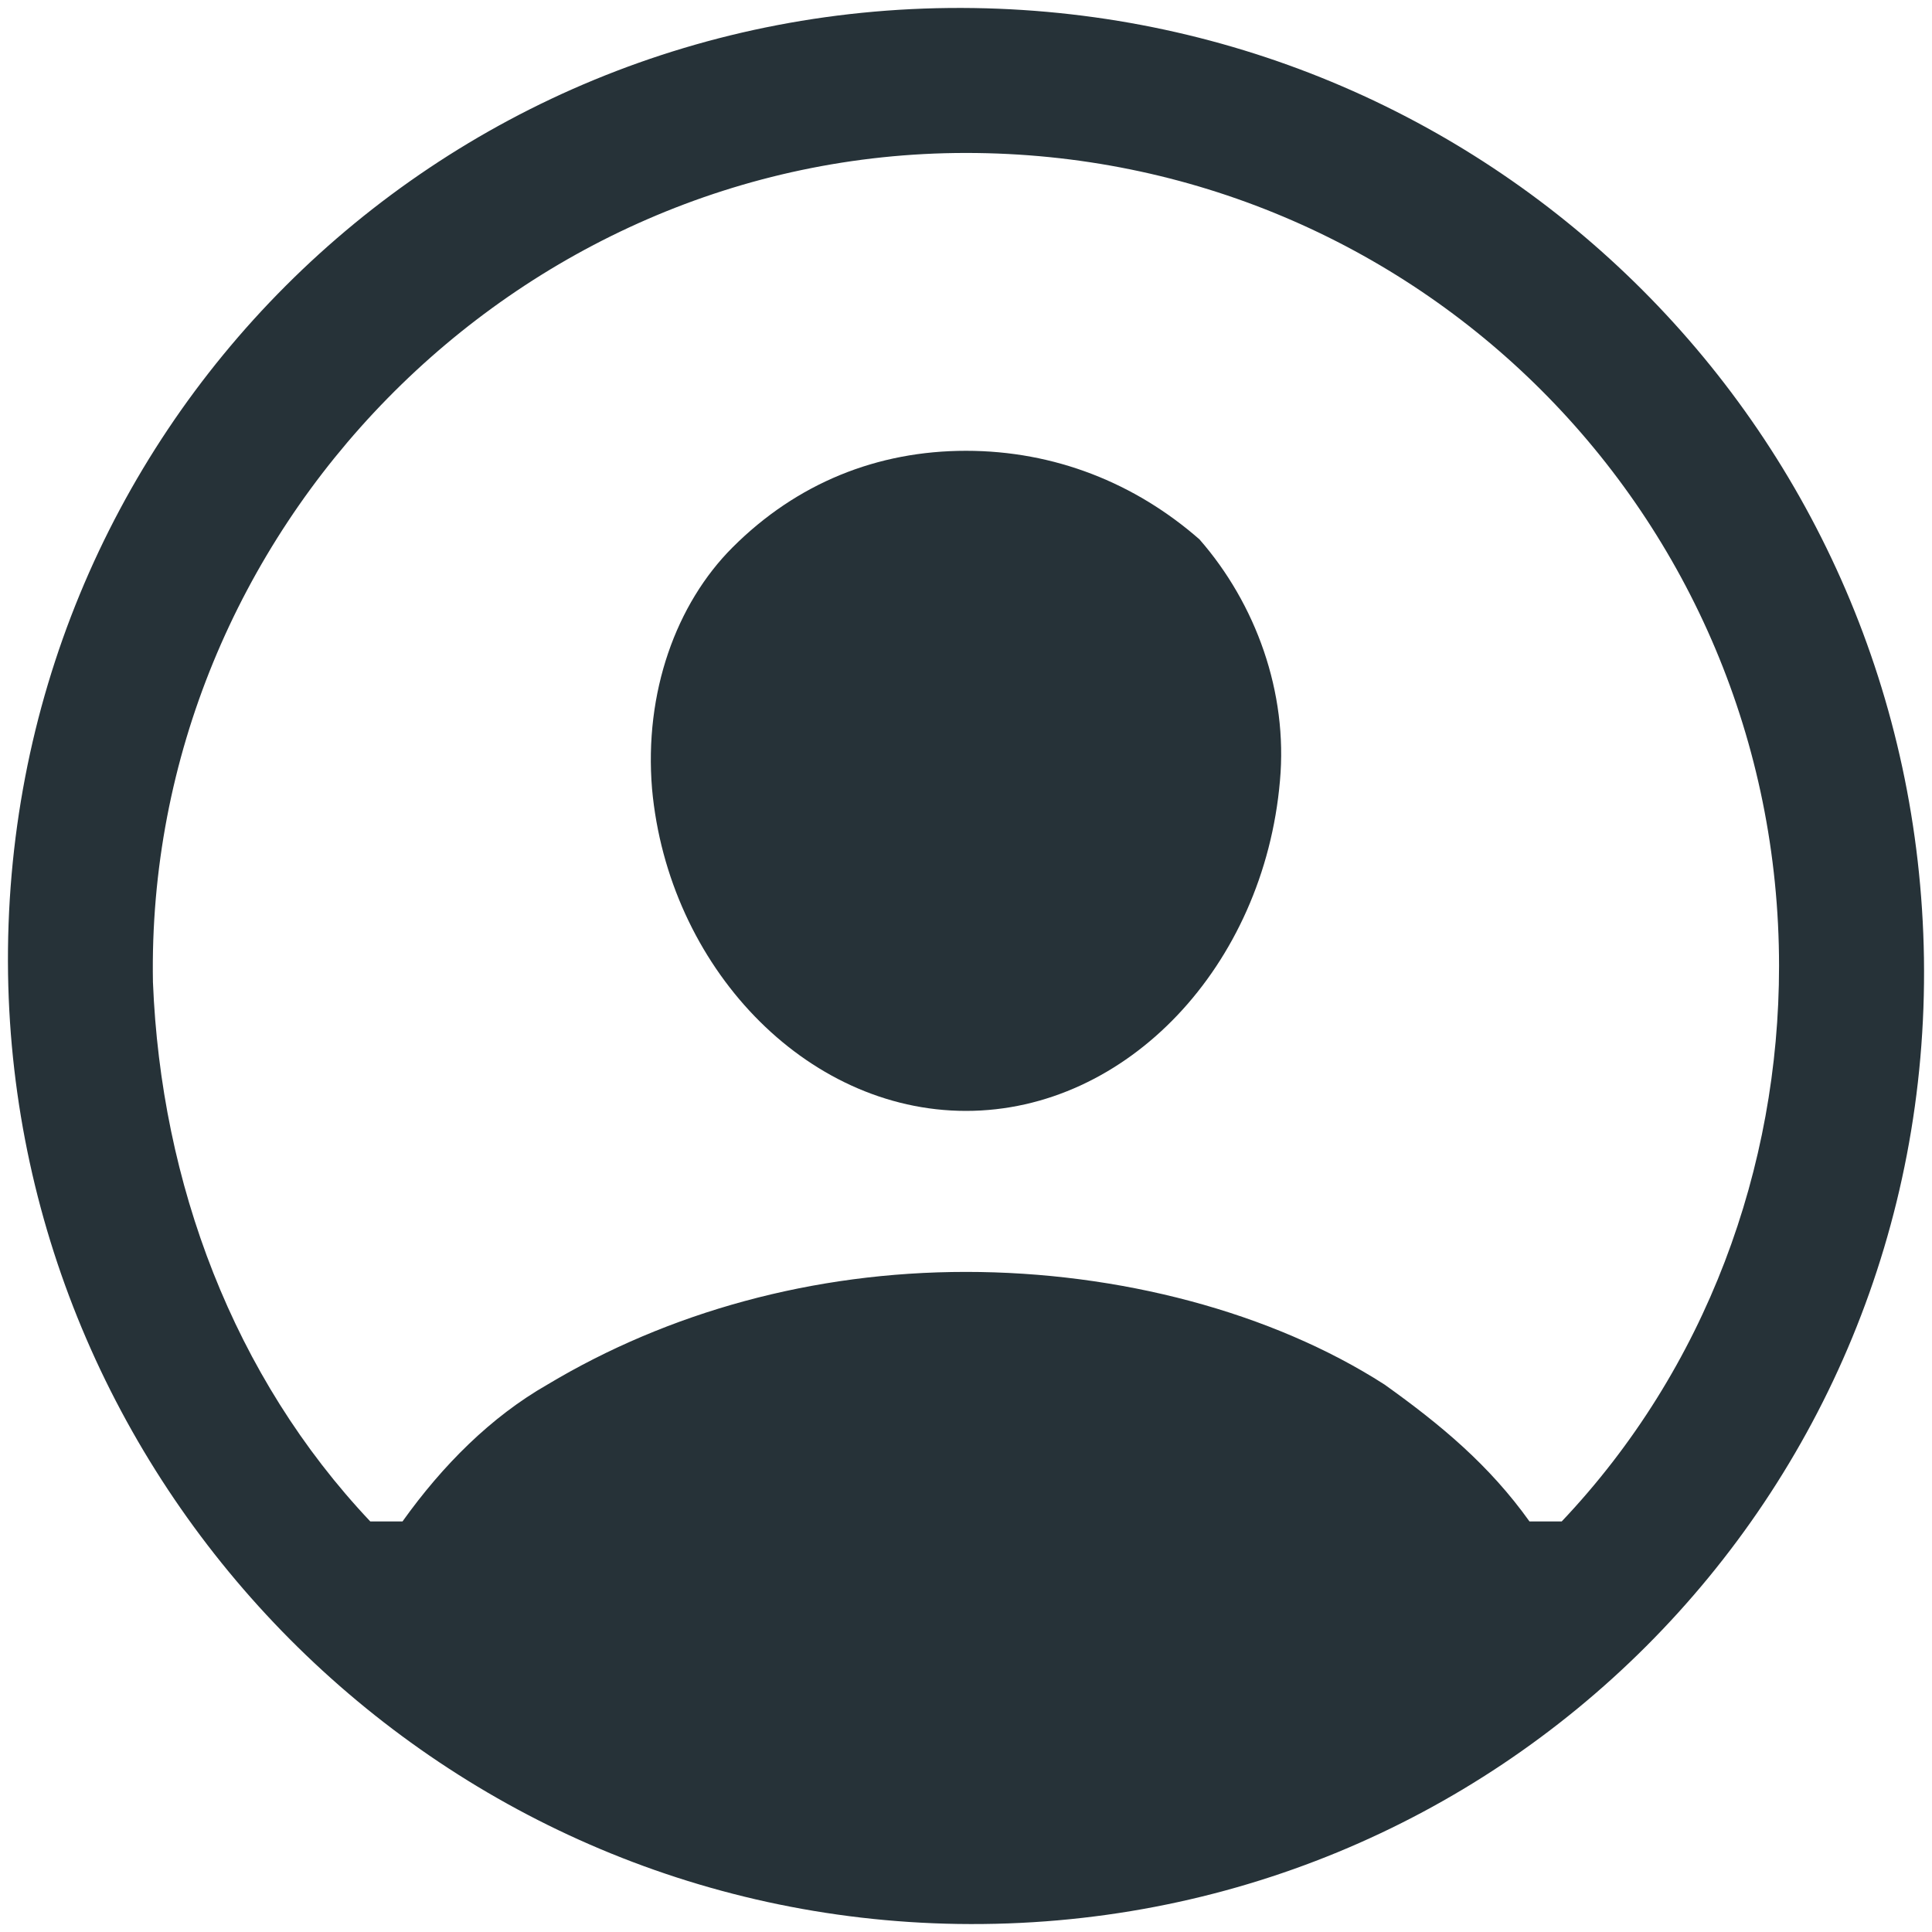 <?xml version="1.0" encoding="utf-8"?>
<!-- Generator: Adobe Illustrator 25.4.1, SVG Export Plug-In . SVG Version: 6.00 Build 0)  -->
<svg version="1.1" id="Capa_1" xmlns="http://www.w3.org/2000/svg" xmlns:xlink="http://www.w3.org/1999/xlink" x="0px" y="0px"
	 viewBox="0 0 24 24" style="enable-background:new 0 0 24 24;" xml:space="preserve">
<style type="text/css">
	.st0{fill:#263238;}
</style>
<g>
	<path class="st0" d="M12.1,0.1C5.4,0,0,5.4,0.1,12.1c0.1,6.4,5.3,11.7,11.8,11.8C18.6,24,24,18.6,23.9,11.9
		C23.8,5.4,18.6,0.2,12.1,0.1z M19.4,18.9C19.4,18.9,19.4,18.9,19.4,18.9c-0.1,0-0.1,0-0.2,0c0,0,0,0-0.1,0c0,0,0,0-0.1,0
		c-0.5-0.7-1.1-1.2-1.8-1.7c-1.4-0.9-3.3-1.4-5.2-1.4s-3.7,0.5-5.2,1.4c-0.7,0.4-1.3,1-1.8,1.7c0,0,0,0-0.1,0s0,0-0.1,0
		c0,0,0,0-0.1,0c0,0,0,0-0.1,0c-1.7-1.8-2.6-4.2-2.7-6.7C1.8,6.6,6.4,1.9,12,1.9c5.6,0,10.1,4.5,10.1,10.1
		C22.1,14.5,21.2,17,19.4,18.9z"/>
	<path class="st0" d="M12,5.6c-1.1,0-2.1,0.4-2.9,1.2c-0.7,0.7-1.1,1.8-1,3C8.3,12,10,13.8,12,13.8s3.7-1.8,3.9-4.1
		c0.1-1.1-0.3-2.2-1-3C14.1,6,13.1,5.6,12,5.6z"/>
</g>
</svg>
